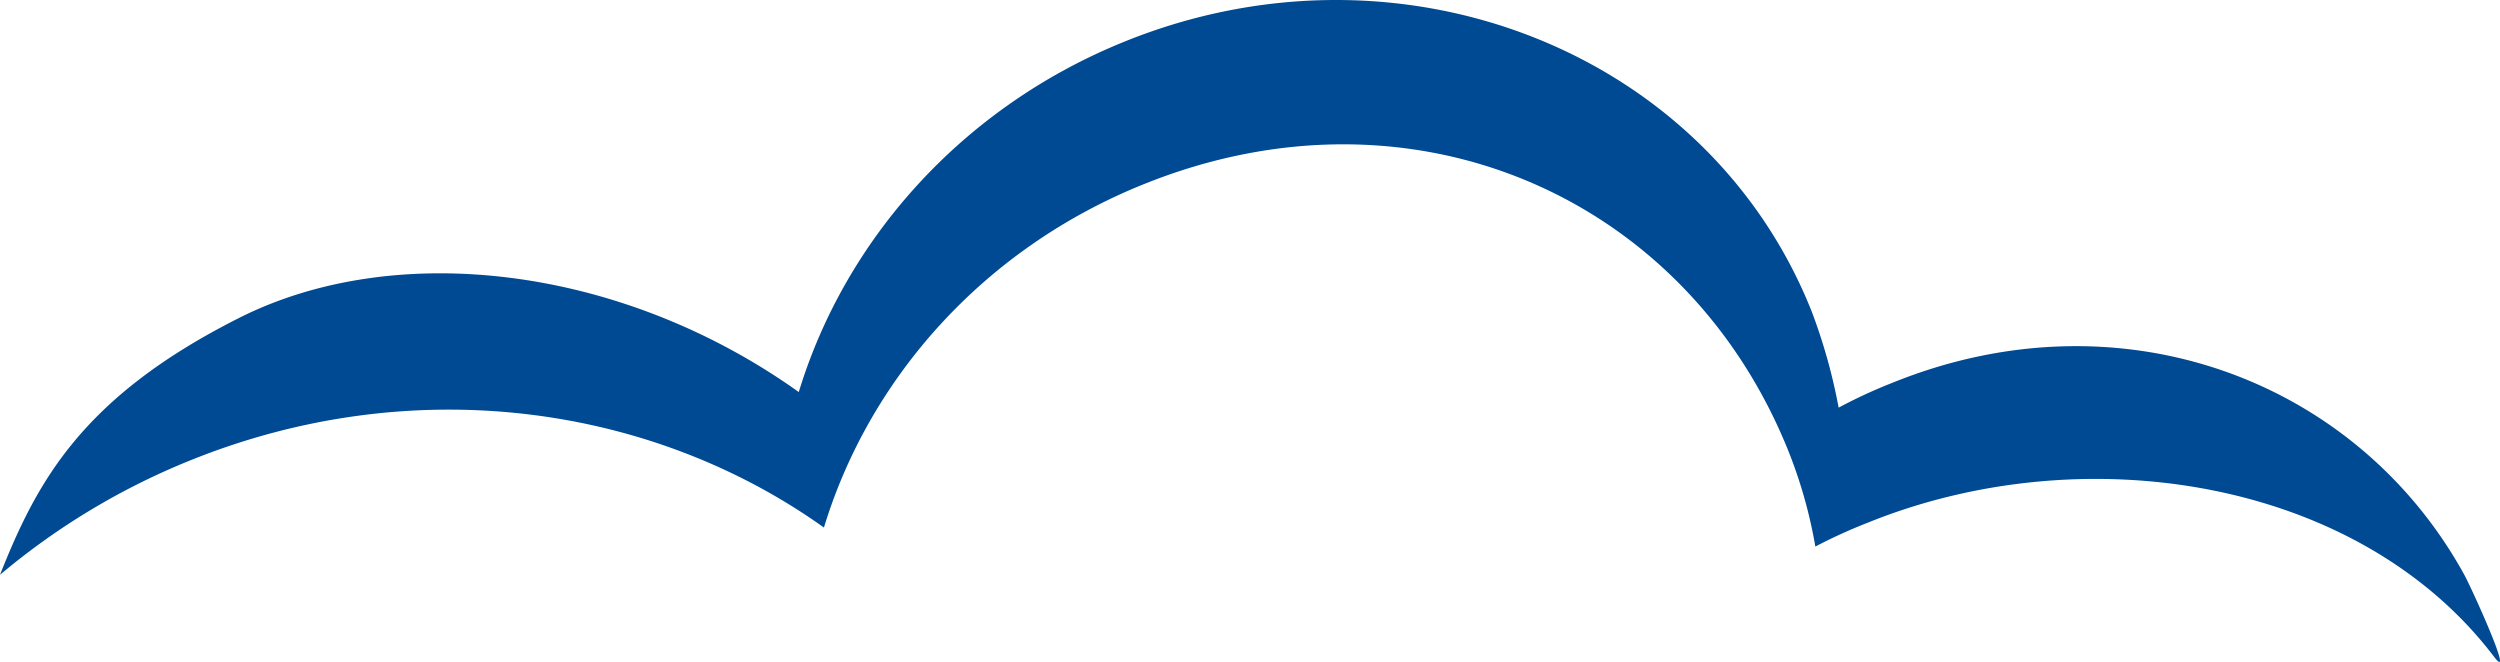 <svg xmlns="http://www.w3.org/2000/svg" width="456.628" height="120.904" viewBox="0 0 456.628 120.904">
  <path id="Caminho_6363" data-name="Caminho 6363" d="M158.4,83.381c28.682-14.451,69.888-9.554,102.243,13.528,8.43-27.7,29.665-51.965,59.551-64.027,50.419-20.392,106.679,1.786,125.526,49.476a102.64,102.64,0,0,1,4.857,17.4,91.211,91.211,0,0,1,9.815-4.536c41.768-16.92,84.881-.5,104.451,35.044,1.224,2.188,9.413,20.172,5.46,15.013-24.748-32.6-74.926-40.464-114.306-24.547a96.062,96.062,0,0,0-9.674,4.4,86.5,86.5,0,0,0-4.737-16.98c-18.486-46.726-68.6-69.166-118.059-49.155-29.324,11.842-50.038,35.546-58.287,62.663-31.673-22.6-75.267-28.622-115.751-12.264a128.492,128.492,0,0,0-34.743,20.894c6.764-17.04,14.973-32.455,43.655-46.907" transform="translate(-114.747 -25.302)" fill="#004a93" fill-rule="evenodd"/>
</svg>
